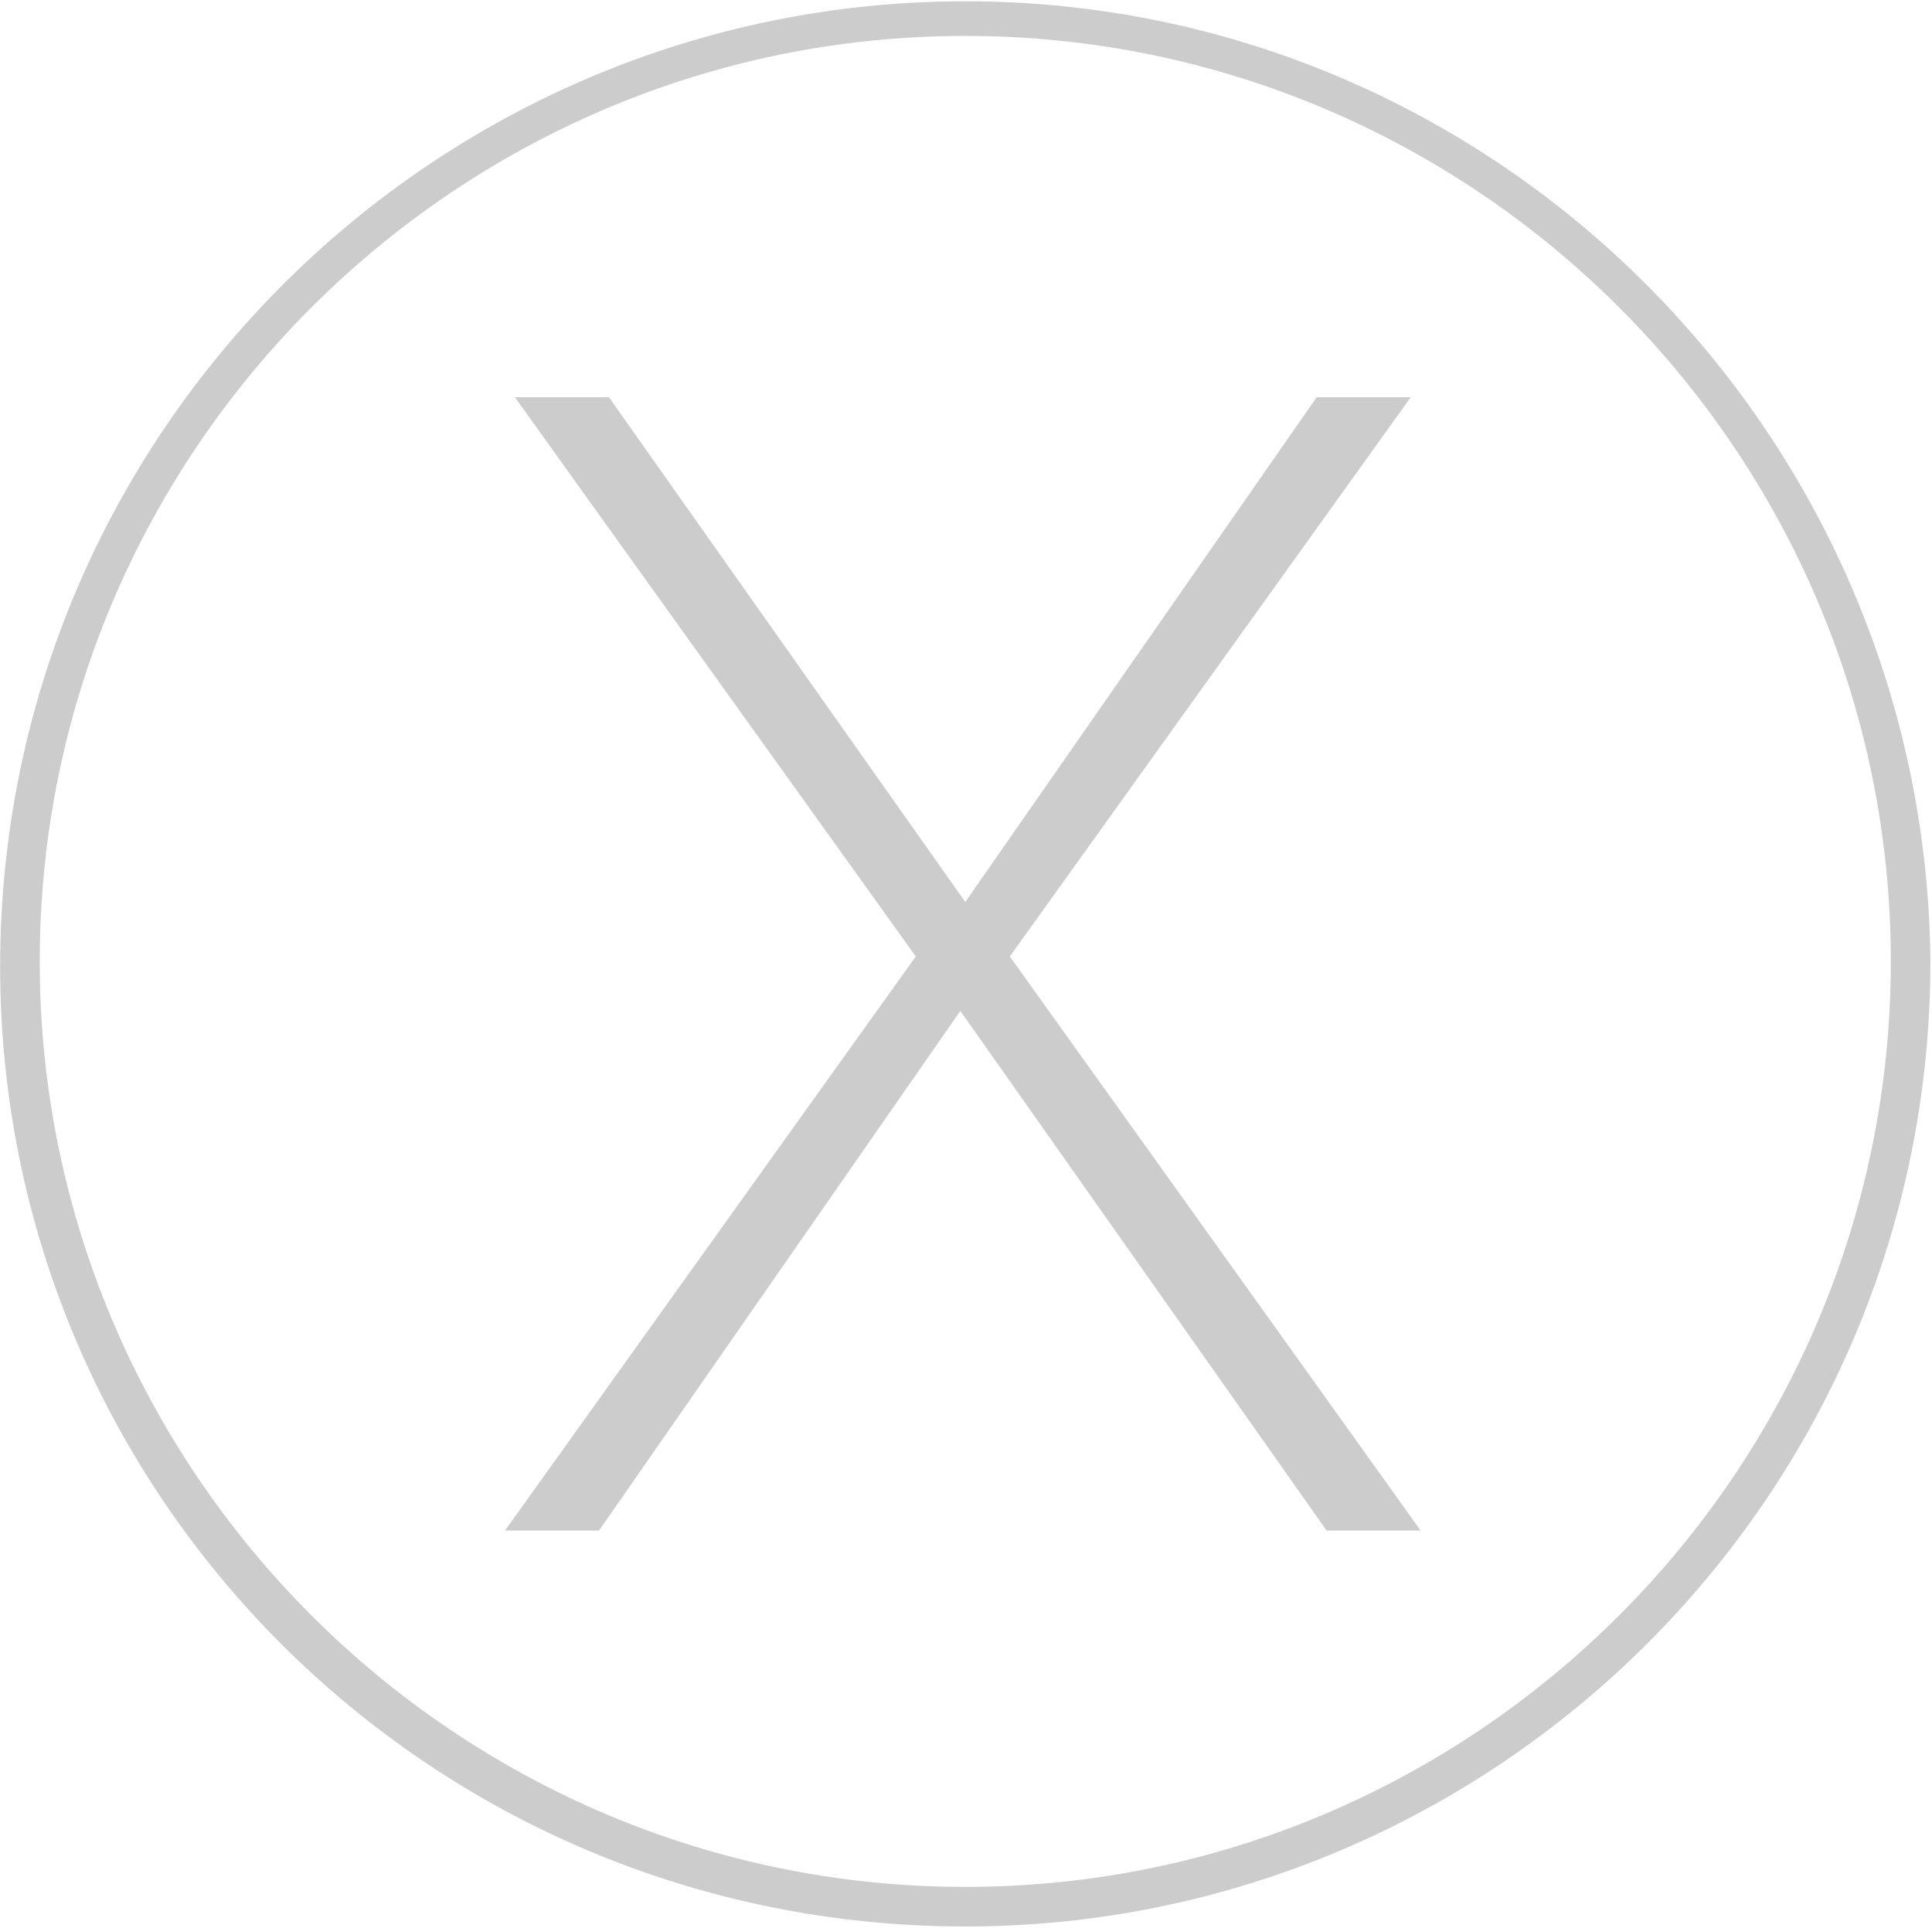 <?xml version="1.0" encoding="UTF-8" standalone="no"?>
<svg width="521px" height="520px" viewBox="0 0 521 520" version="1.1" xmlns="http://www.w3.org/2000/svg" xmlns:xlink="http://www.w3.org/1999/xlink" xmlns:sketch="http://www.bohemiancoding.com/sketch/ns">
    <!-- Generator: Sketch 3.3.1 (12002) - http://www.bohemiancoding.com/sketch -->
    <title>osx</title>
    <desc>Created with Sketch.</desc>
    <defs></defs>
    <g id="Page-1" stroke="none" stroke-width="1" fill="none" fill-rule="evenodd" sketch:type="MSPage">
        <g id="osx" sketch:type="MSLayerGroup" fill="#CCCCCC">
            <path d="M260.306,0.346 C117.493,0.346 0.037,116.466 0.037,260.615 C0.037,403.427 116.155,519.549 260.306,519.549 C403.118,519.549 520.574,403.43 520.574,259.279 C519.239,116.466 403.118,0.346 260.306,0.346 L260.306,0.346 Z M260.306,508.871 C122.83,508.871 10.715,396.756 10.715,259.279 C10.715,121.804 122.83,9.689 260.306,9.689 C397.781,9.689 509.896,121.805 509.896,259.279 C509.896,396.755 397.781,508.871 260.306,508.871 L260.306,508.871 Z M380.429,107.123 L355.07,107.123 L260.306,243.264 L164.206,107.123 L138.847,107.123 L246.958,257.945 L136.177,412.771 L161.537,412.771 L258.971,272.626 L357.739,412.771 L383.099,412.771 L272.318,257.945 L380.429,107.123 L380.429,107.123 Z" id="Shape" sketch:type="MSShapeGroup"></path>
        </g>
    </g>
</svg>